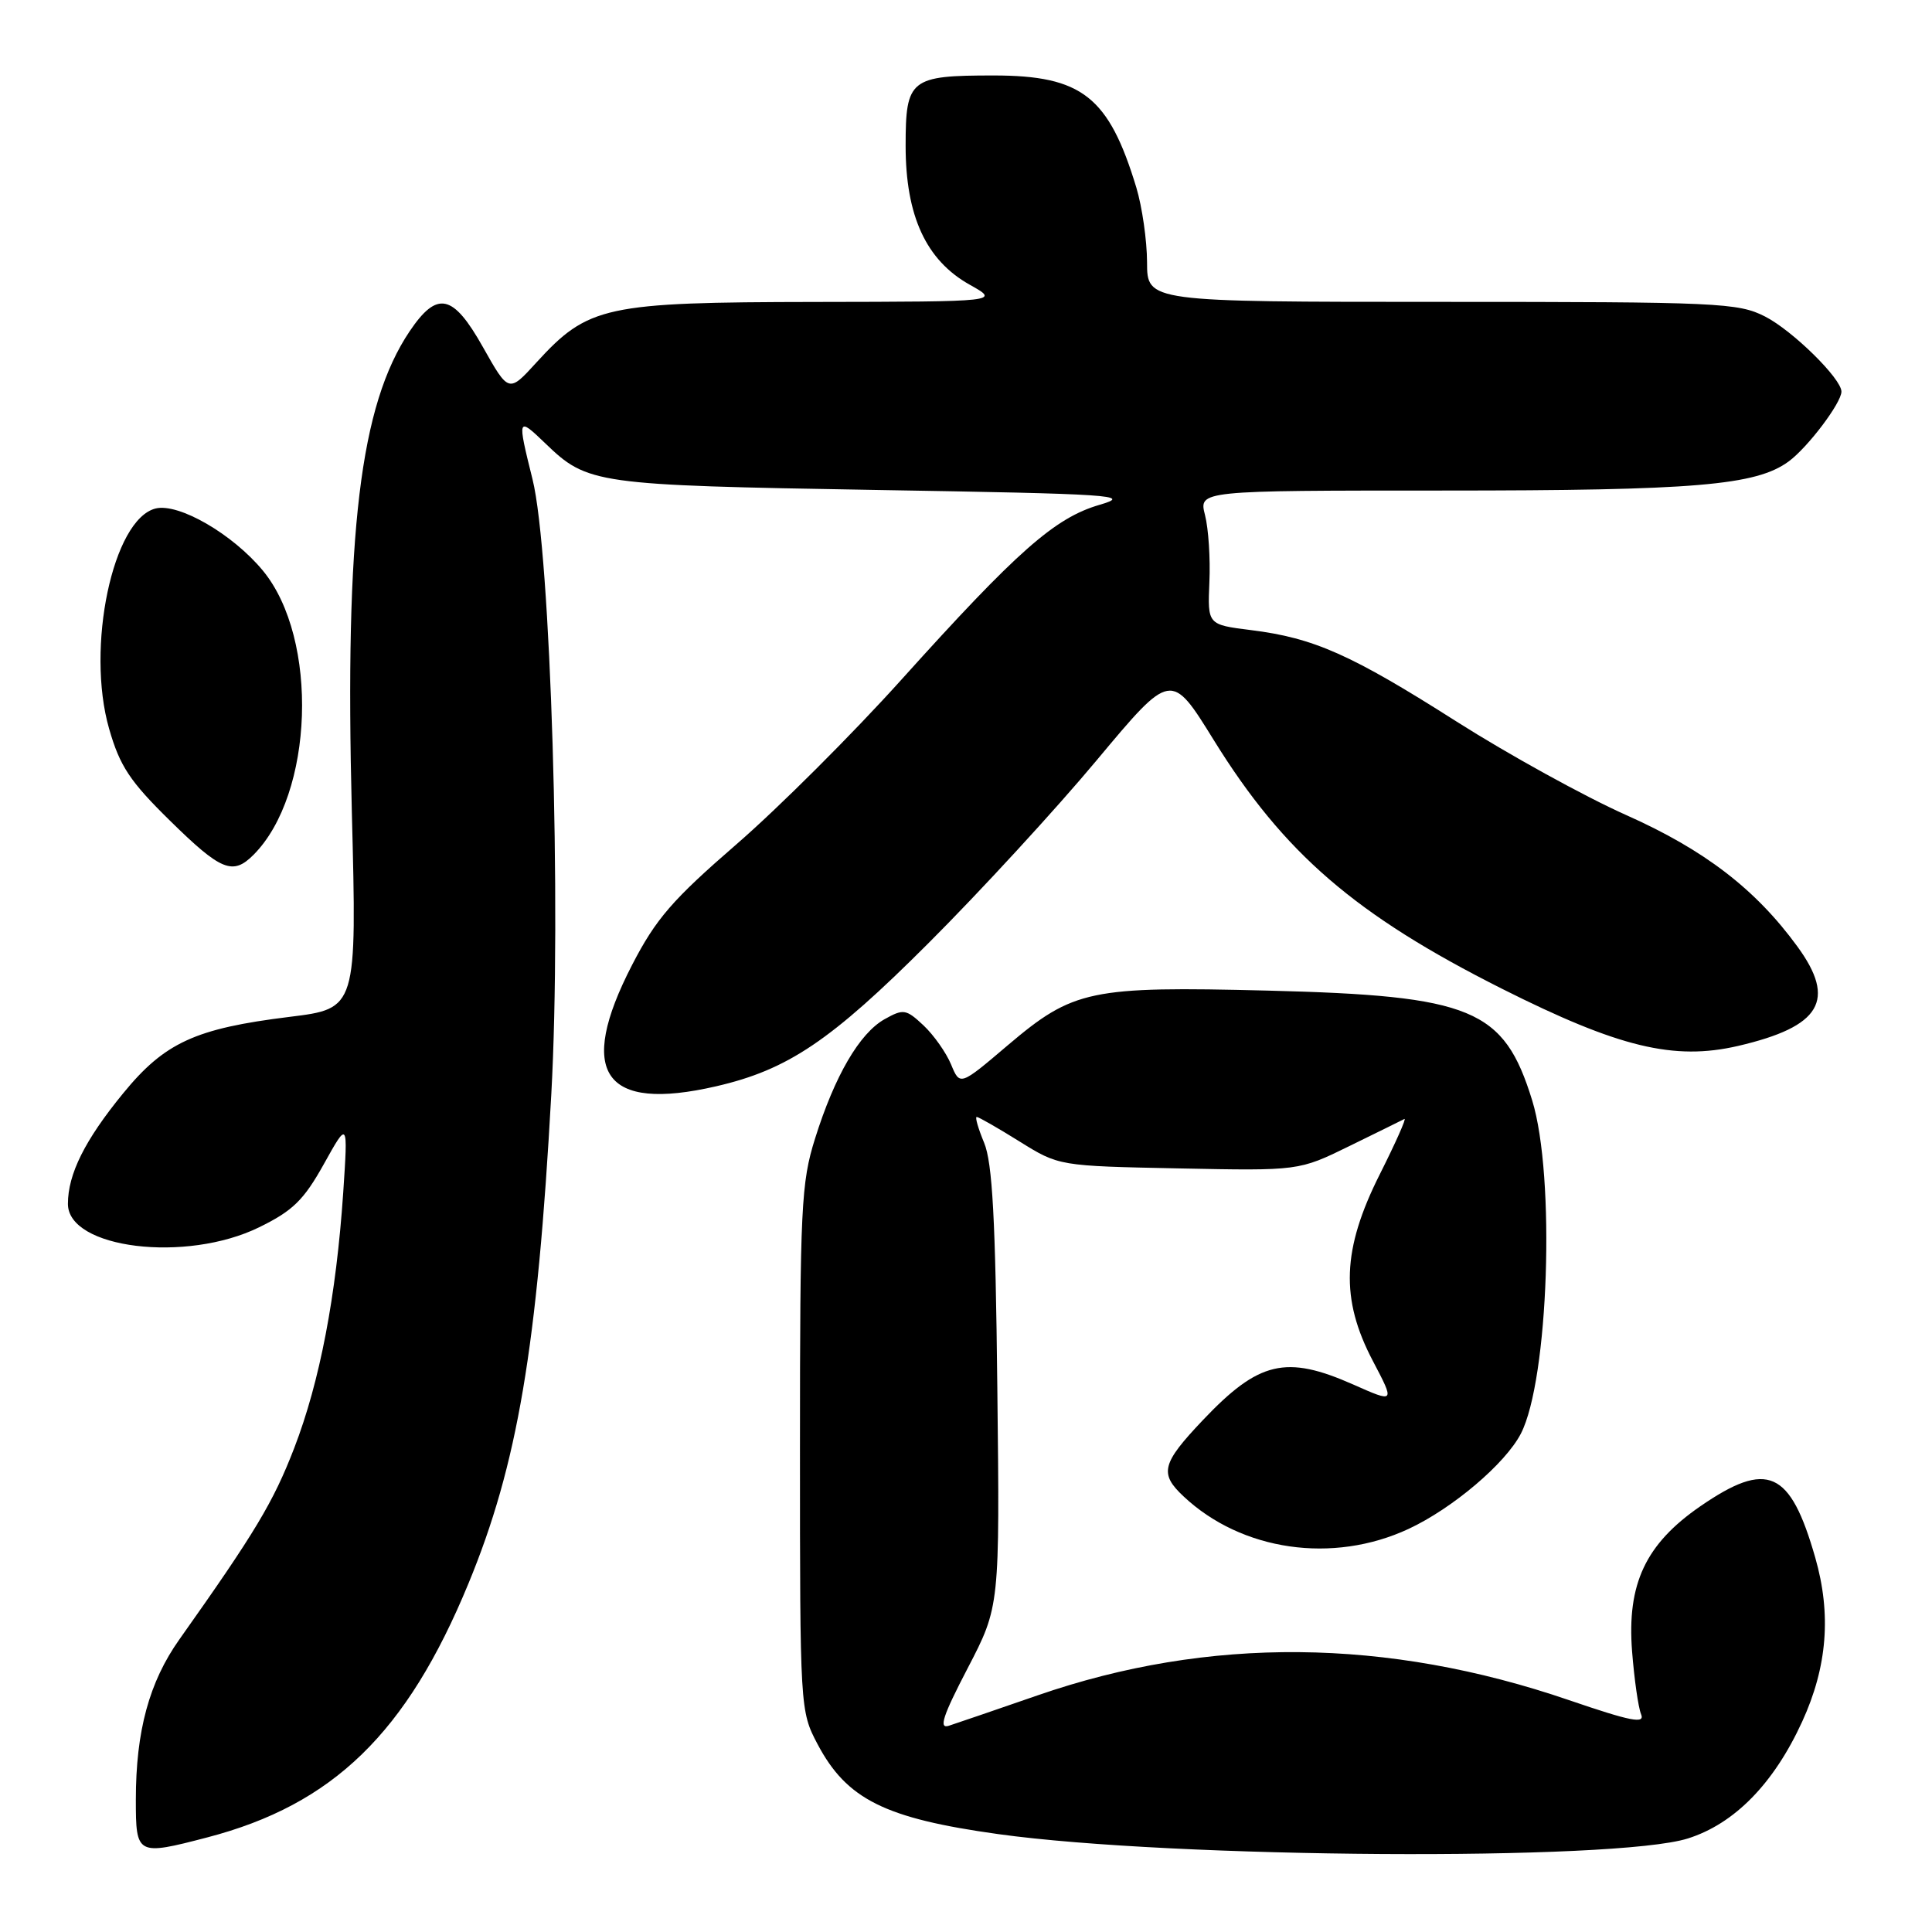 <?xml version="1.0" encoding="UTF-8" standalone="no"?>
<!DOCTYPE svg PUBLIC "-//W3C//DTD SVG 1.1//EN" "http://www.w3.org/Graphics/SVG/1.1/DTD/svg11.dtd" >
<svg xmlns="http://www.w3.org/2000/svg" xmlns:xlink="http://www.w3.org/1999/xlink" version="1.1" viewBox="0 0 256 256">
 <g >
 <path fill="currentColor"
d=" M 223.64 243.61 C 229.83 241.66 235.04 236.33 238.80 228.12 C 242.13 220.85 242.68 213.89 240.53 206.39 C 237.21 194.80 234.21 193.46 225.30 199.59 C 218.05 204.59 215.56 209.87 216.26 218.83 C 216.55 222.50 217.08 226.24 217.45 227.14 C 218.00 228.46 216.13 228.09 207.91 225.28 C 183.77 217.01 160.15 216.80 137.50 224.64 C 132.00 226.54 126.70 228.36 125.73 228.67 C 124.36 229.12 124.91 227.40 128.22 221.05 C 132.48 212.86 132.48 212.86 132.15 183.85 C 131.91 161.54 131.50 154.06 130.40 151.42 C 129.62 149.54 129.17 148.00 129.42 148.00 C 129.67 148.00 132.22 149.46 135.09 151.25 C 140.31 154.50 140.31 154.50 156.21 154.82 C 172.11 155.14 172.11 155.14 178.80 151.86 C 182.49 150.06 185.76 148.44 186.09 148.27 C 186.41 148.09 184.95 151.38 182.84 155.58 C 177.82 165.56 177.58 172.10 181.92 180.35 C 184.84 185.91 184.84 185.91 179.30 183.45 C 170.39 179.51 166.80 180.36 159.39 188.17 C 153.93 193.93 153.59 195.25 156.83 198.28 C 164.52 205.51 176.61 207.26 186.64 202.59 C 192.47 199.87 199.46 193.95 201.52 189.97 C 205.21 182.83 206.12 155.85 203.02 145.80 C 199.27 133.67 195.11 131.94 168.00 131.26 C 144.46 130.67 142.22 131.14 133.55 138.49 C 127.20 143.89 127.20 143.89 126.02 141.04 C 125.37 139.48 123.73 137.15 122.37 135.87 C 120.06 133.71 119.71 133.65 117.21 135.05 C 113.89 136.92 110.61 142.54 108.00 150.86 C 106.16 156.70 106.00 160.02 106.00 191.95 C 106.00 226.37 106.02 226.73 108.32 231.09 C 112.19 238.42 117.24 240.94 132.28 243.03 C 155.50 246.26 214.05 246.63 223.64 243.61 Z  M 27.45 243.47 C 44.14 239.12 53.90 229.64 62.07 209.83 C 68.57 194.09 71.20 178.56 73.05 145.00 C 74.41 120.31 72.98 73.20 70.56 63.50 C 68.52 55.30 68.56 55.19 72.25 58.74 C 77.85 64.15 78.84 64.29 116.00 64.92 C 147.69 65.45 150.11 65.61 145.70 66.89 C 139.76 68.62 134.80 73.00 119.44 90.06 C 112.99 97.23 103.17 107.03 97.61 111.85 C 89.09 119.23 86.91 121.75 83.75 127.87 C 76.37 142.18 79.97 147.38 94.89 143.94 C 104.40 141.75 110.08 137.92 123.00 125.00 C 129.88 118.13 139.93 107.20 145.34 100.71 C 155.18 88.93 155.18 88.93 160.84 98.08 C 170.12 113.07 179.59 121.24 199.01 131.01 C 214.51 138.80 221.80 140.56 230.31 138.59 C 241.29 136.03 243.37 132.54 238.15 125.40 C 232.62 117.82 225.85 112.62 215.50 108.01 C 210.00 105.56 199.88 99.98 193.00 95.61 C 179.01 86.71 174.10 84.53 165.75 83.49 C 160.01 82.77 160.01 82.77 160.25 77.14 C 160.39 74.04 160.13 70.04 159.67 68.25 C 158.84 65.00 158.84 65.00 191.28 65.00 C 224.63 65.00 232.67 64.32 237.00 61.15 C 239.54 59.29 244.00 53.38 244.00 51.89 C 244.00 50.17 237.52 43.80 233.88 41.94 C 230.31 40.12 227.71 40.00 191.04 40.00 C 152.00 40.00 152.00 40.00 151.99 34.75 C 151.98 31.86 151.34 27.41 150.57 24.85 C 146.91 12.79 143.37 10.01 131.68 10.00 C 120.59 10.00 120.00 10.47 120.00 19.32 C 120.00 28.62 122.71 34.49 128.50 37.73 C 132.50 39.97 132.50 39.97 108.00 40.01 C 80.15 40.05 77.94 40.53 71.08 48.03 C 67.41 52.06 67.41 52.06 63.99 45.99 C 60.02 38.93 57.93 38.48 54.27 43.91 C 47.70 53.70 45.68 70.51 46.62 107.57 C 47.29 133.64 47.29 133.64 38.37 134.74 C 25.87 136.28 21.81 138.15 16.31 144.88 C 11.25 151.06 9.00 155.57 9.00 159.52 C 9.00 165.45 24.65 167.37 34.34 162.62 C 38.80 160.44 40.25 159.02 42.91 154.25 C 46.11 148.50 46.11 148.50 45.48 158.00 C 44.55 171.74 42.38 183.07 38.98 191.89 C 36.22 199.04 33.81 203.06 23.77 217.23 C 19.77 222.87 18.00 229.38 18.00 238.47 C 18.00 245.82 18.14 245.90 27.45 243.47 Z  M 33.58 113.28 C 41.59 105.26 42.28 84.65 34.84 75.62 C 30.84 70.77 23.67 66.62 20.61 67.38 C 14.94 68.81 11.36 85.79 14.46 96.57 C 15.88 101.52 17.21 103.53 22.53 108.75 C 29.29 115.39 30.84 116.02 33.58 113.28 Z "/>
</g>
</svg>